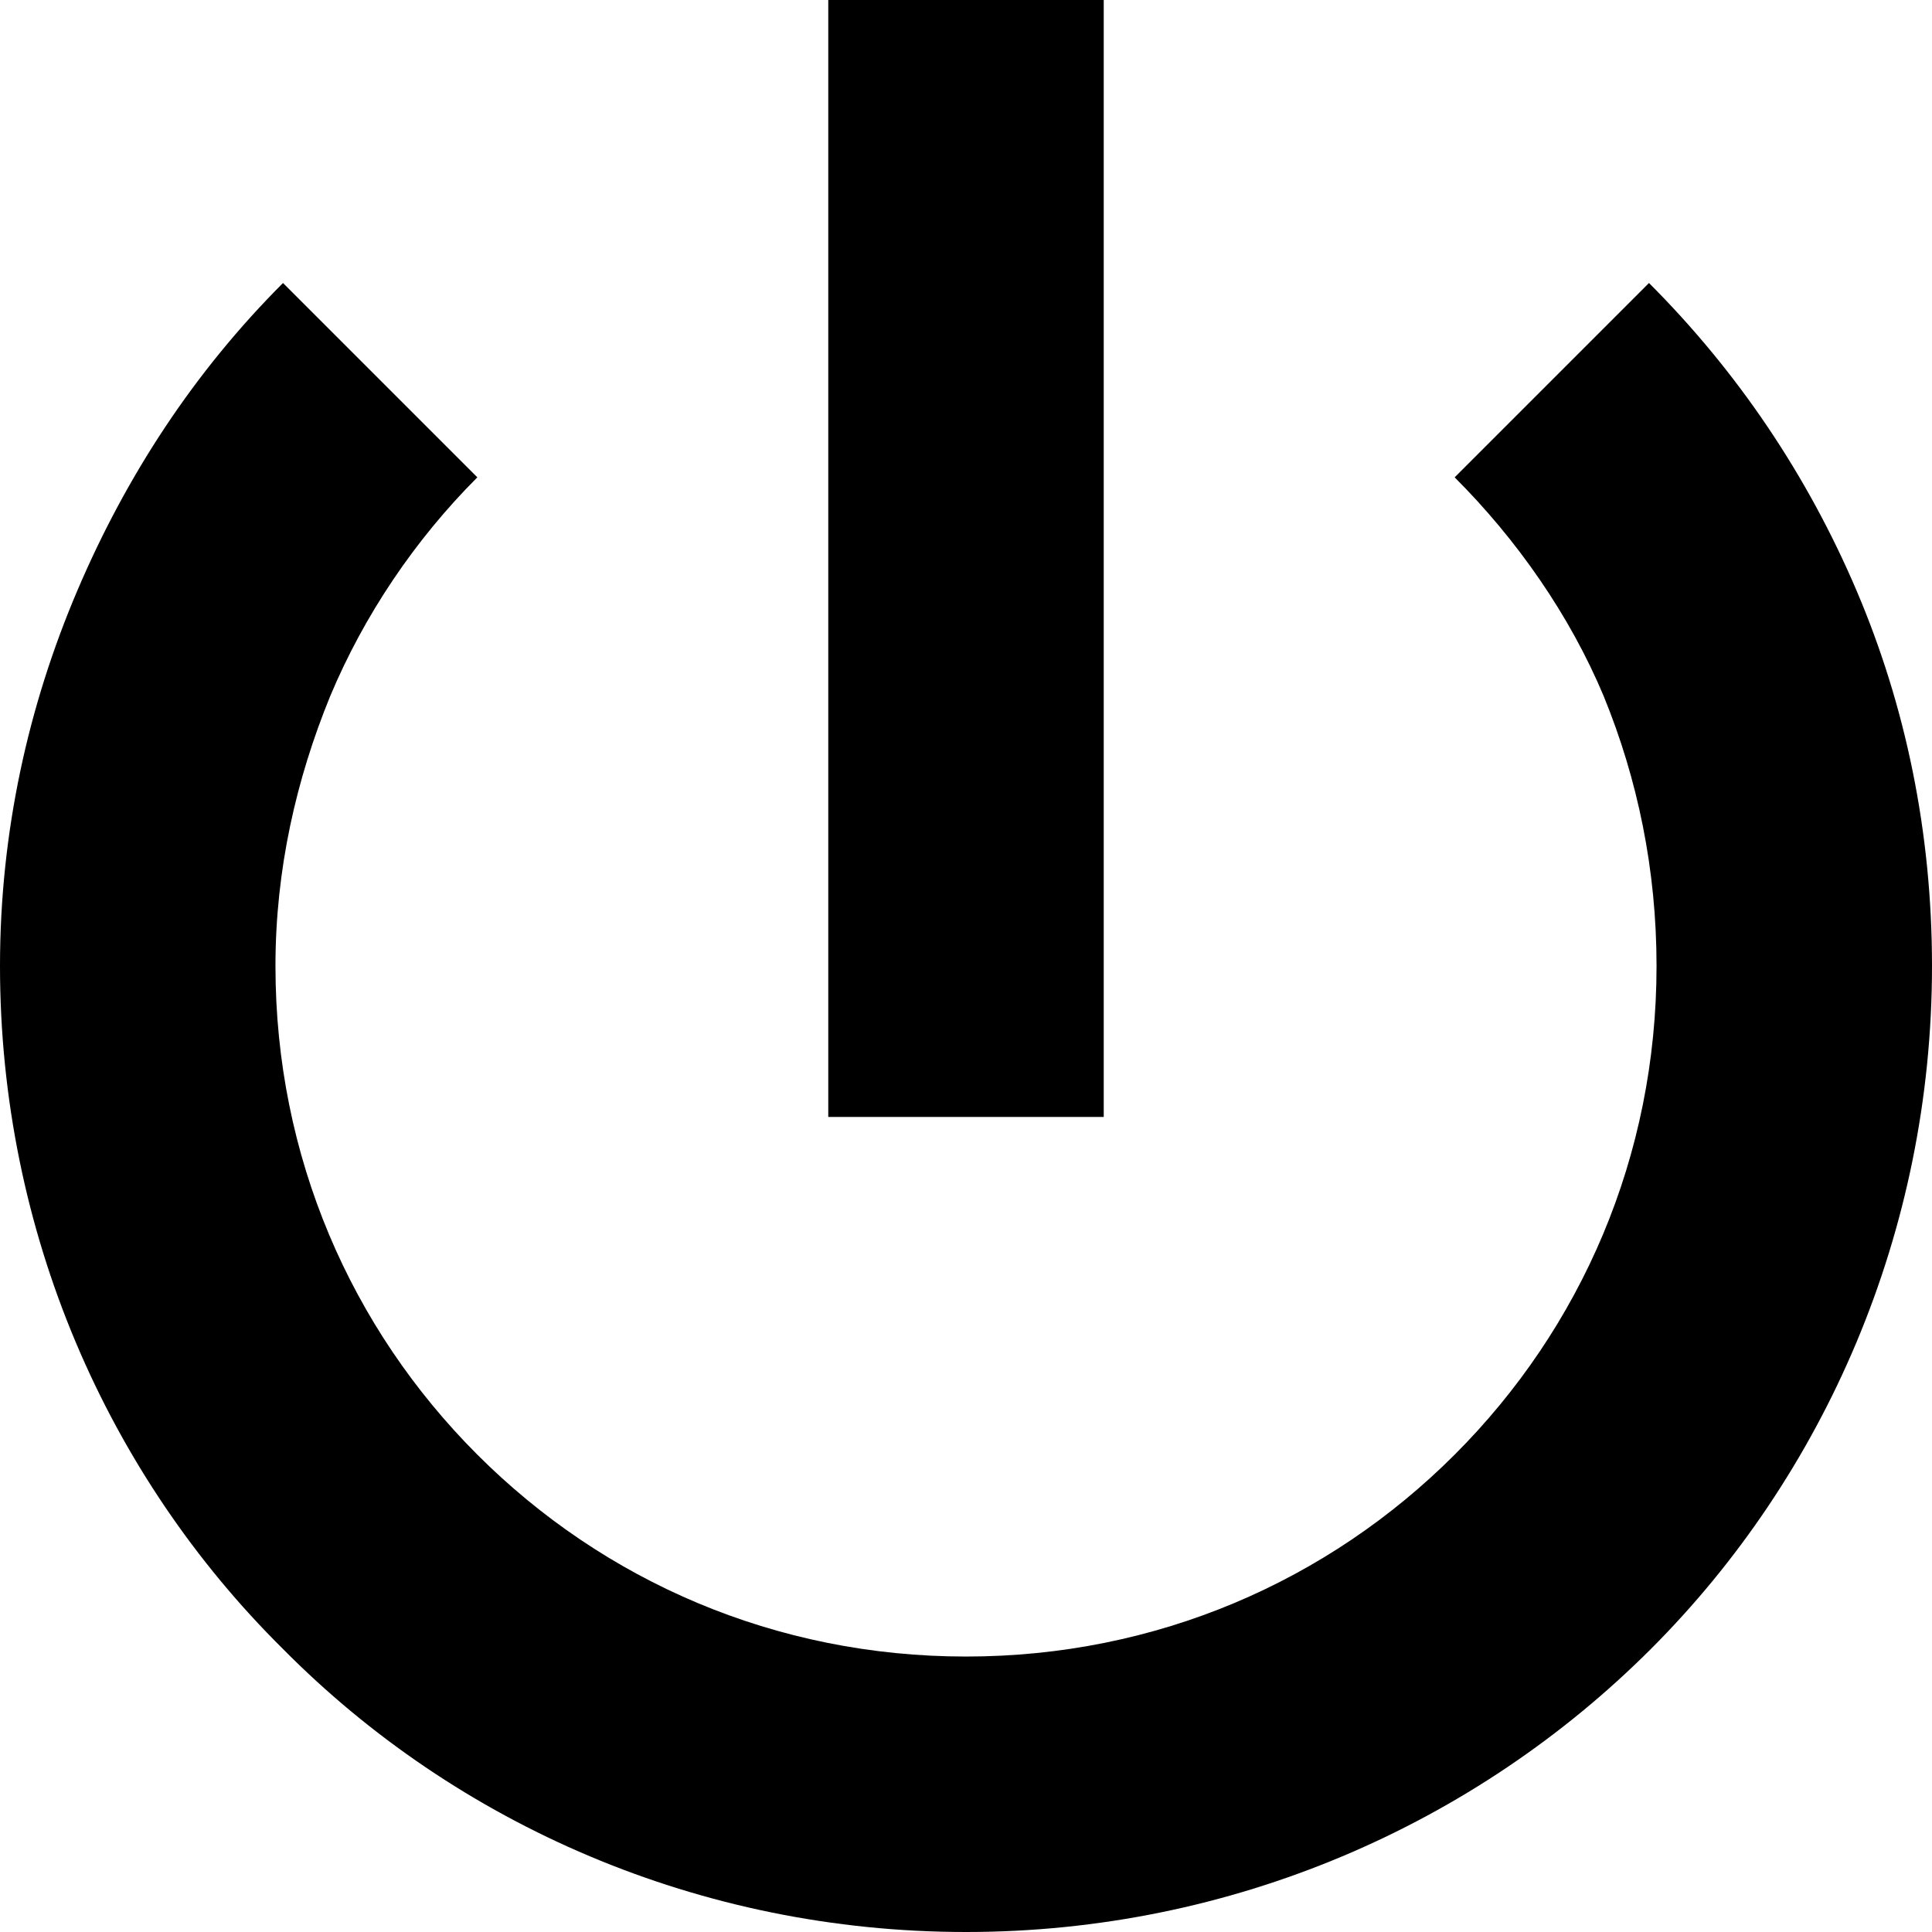 <?xml version="1.0" encoding="utf-8"?>
<!-- Generator: Adobe Illustrator 15.0.0, SVG Export Plug-In . SVG Version: 6.00 Build 0)  -->
<!DOCTYPE svg PUBLIC "-//W3C//DTD SVG 1.1//EN" "http://www.w3.org/Graphics/SVG/1.1/DTD/svg11.dtd">
<svg version="1.1" id="Layer_1" xmlns="http://www.w3.org/2000/svg" xmlns:xlink="http://www.w3.org/1999/xlink" x="0px" y="0px"
	 width="1024px" height="1024px" viewBox="0 0 1024 1024" enable-background="new 0 0 1024 1024" xml:space="preserve">
<path d="M150,150c-47,47-83,102-109,163S0,441,0,512c0,141,57,270,150,362c92,93,221,150,362,150s270-57,363-150
	c92-92,149-221,149-362c0-71-14-138-40-199s-63-116-110-163L771,253c33,33,61,73,79,116c18,44,28,92,28,143c0,101-40,192-107,259
	S613,878,512,878s-192-40-259-107S146,613,146,512c0-51,11-99,29-143c18-43,45-83,78-116L150,150z M439,0v592h146V0H439z"/>
</svg>
